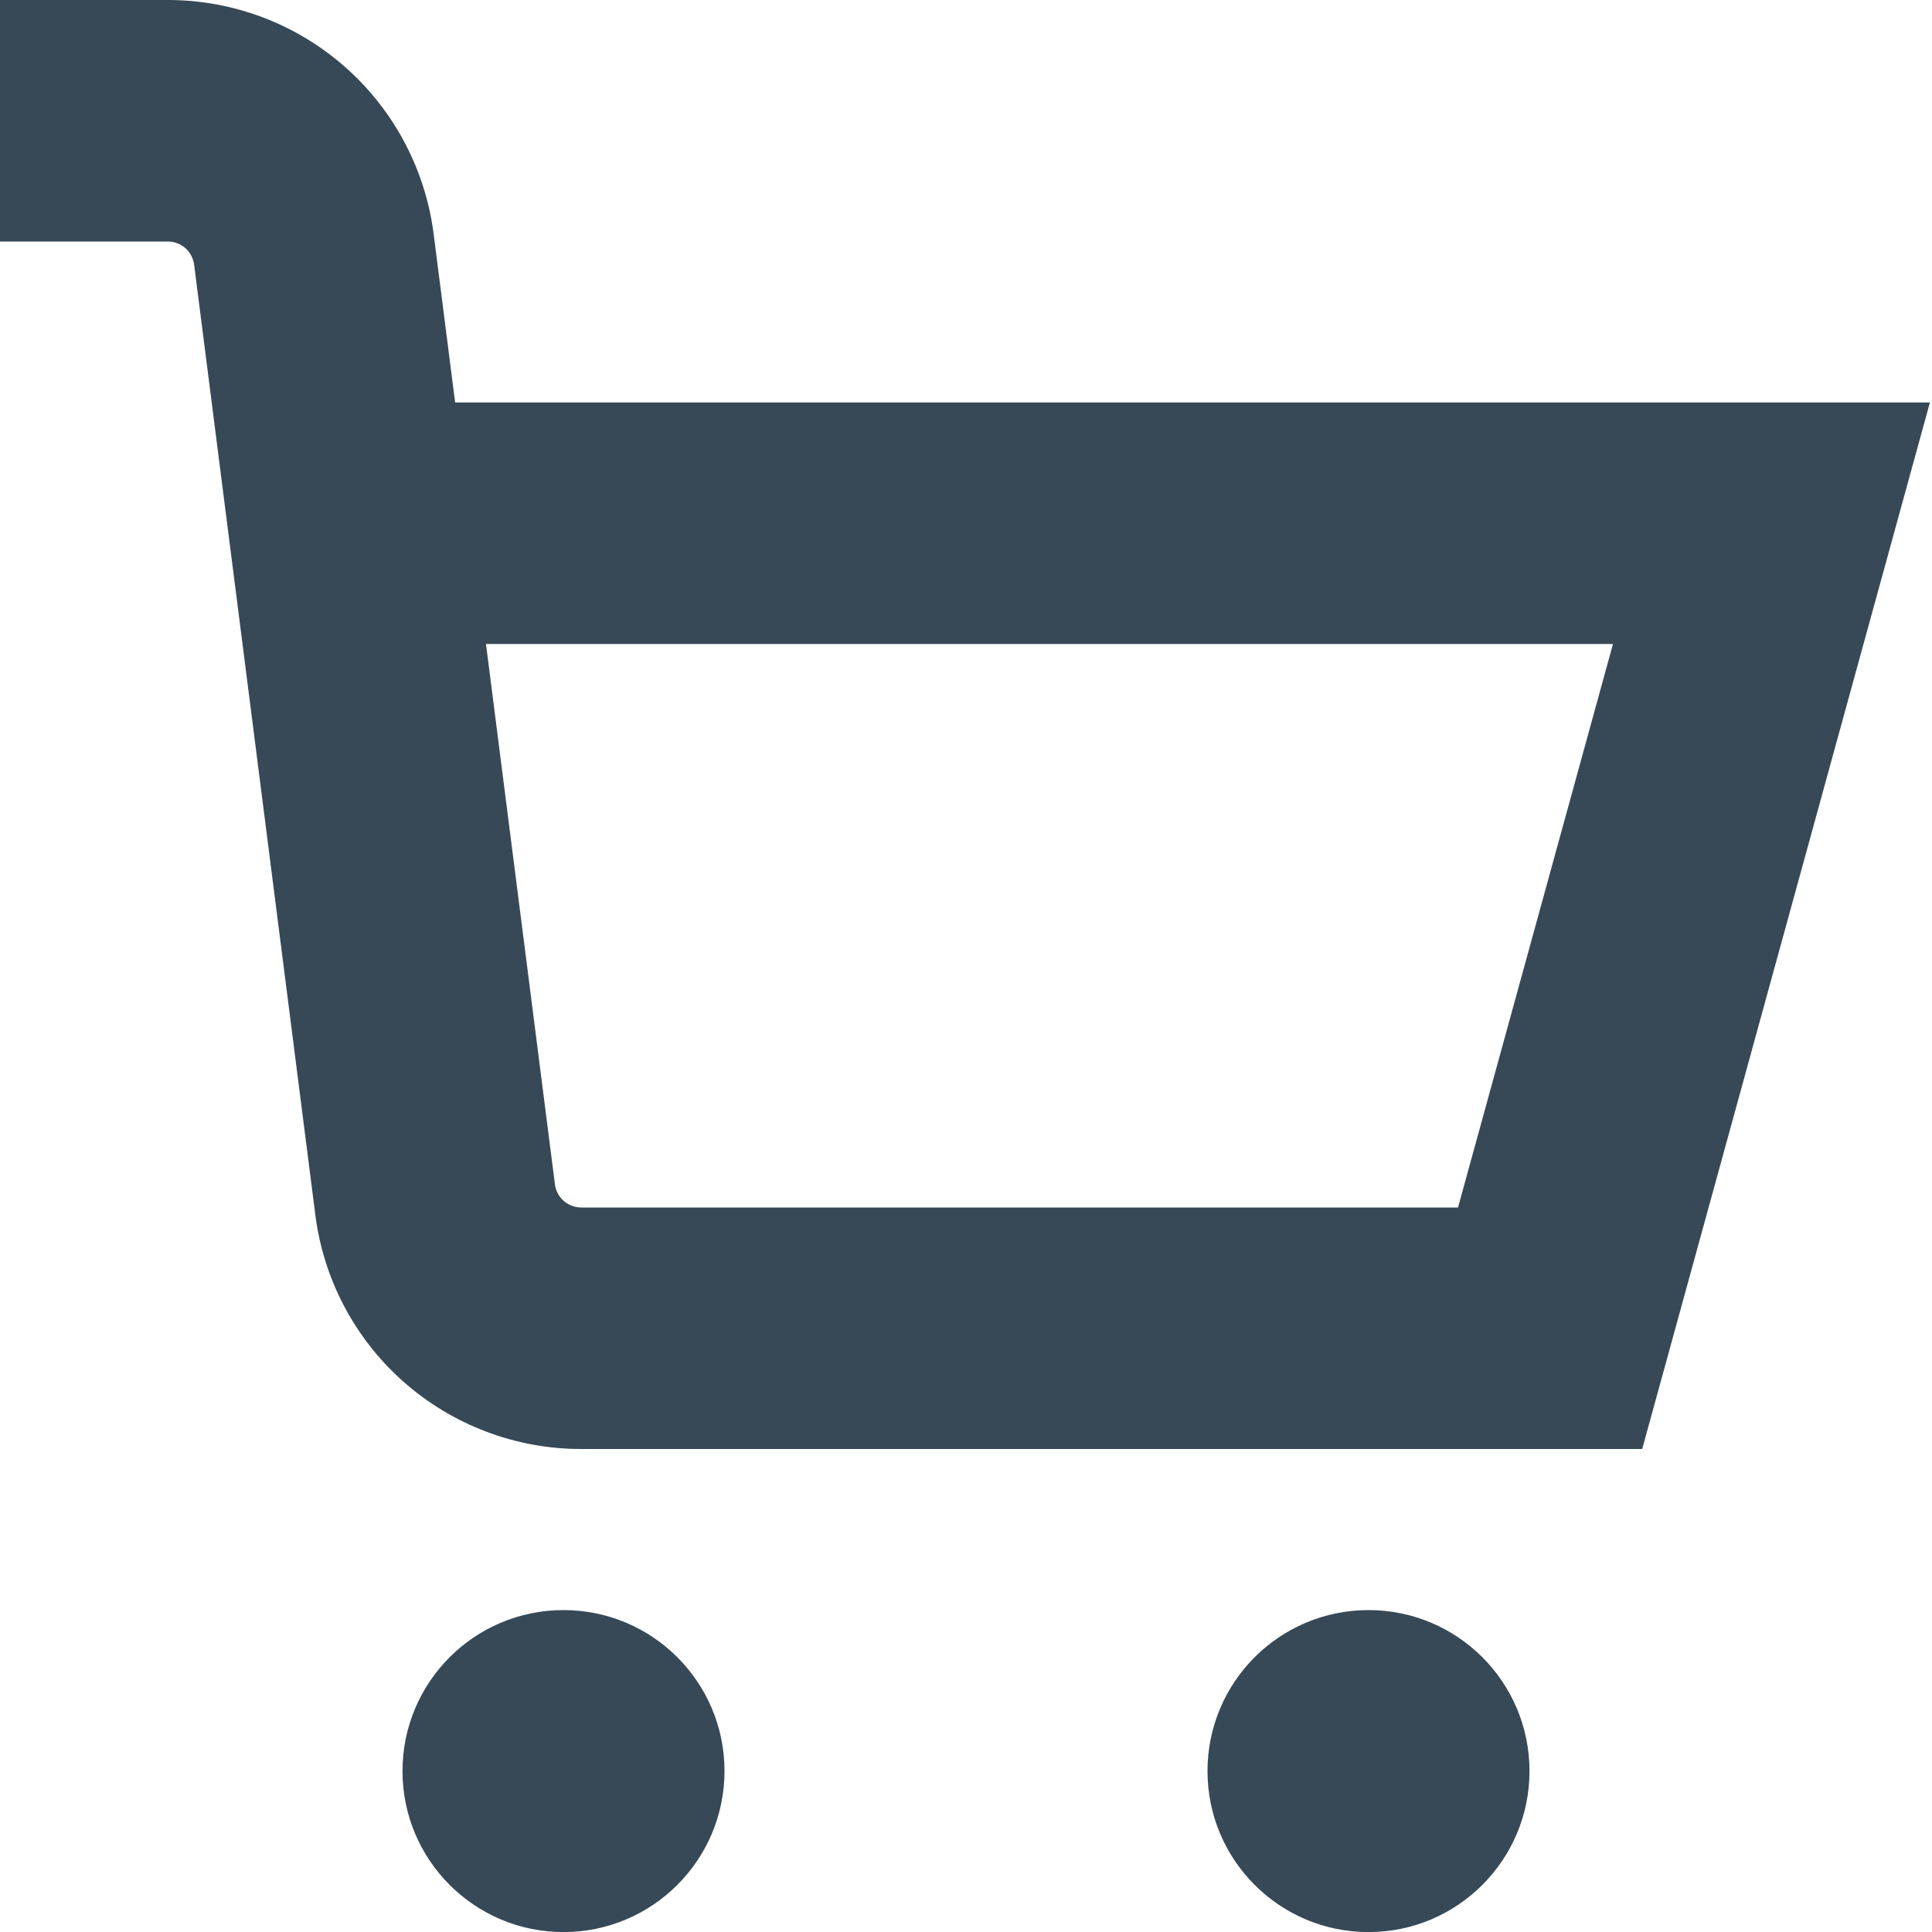 <svg width="24" height="24" viewBox="0 0 24 24" fill="none" xmlns="http://www.w3.org/2000/svg">
<g clip-path="url(#clip0_406_287)">
<path d="M7 24.001C8.104 24.001 9 23.105 9 22.001C9 20.896 8.104 20.001 7 20.001C5.895 20.001 5 20.896 5 22.001C5 23.105 5.895 24.001 7 24.001Z" fill="#374957"/>
<path d="M17 24.001C18.105 24.001 19 23.105 19 22.001C19 20.896 18.105 20.001 17 20.001C15.895 20.001 15 20.896 15 22.001C15 23.105 15.895 24.001 17 24.001Z" fill="#374957"/>
<path d="M5.654 5L5.391 2.938C5.295 2.129 4.906 1.383 4.297 0.841C3.688 0.3 2.902 0 2.087 0L0 0V3H2.087C2.169 3.001 2.247 3.032 2.308 3.087C2.368 3.143 2.405 3.219 2.413 3.3L3.913 15.059C4.008 15.869 4.396 16.616 5.005 17.158C5.615 17.7 6.402 18 7.217 18H20.4L23.974 5H5.654ZM18.112 15H7.217C7.135 14.999 7.057 14.968 6.997 14.913C6.936 14.857 6.899 14.781 6.892 14.7L6.037 8H20.037L18.112 15Z" fill="#374957"/>
</g>
<defs>
<clipPath id="clip0_406_287">
<rect width="24" height="24" fill="white"/>
</clipPath>
</defs>
</svg>
